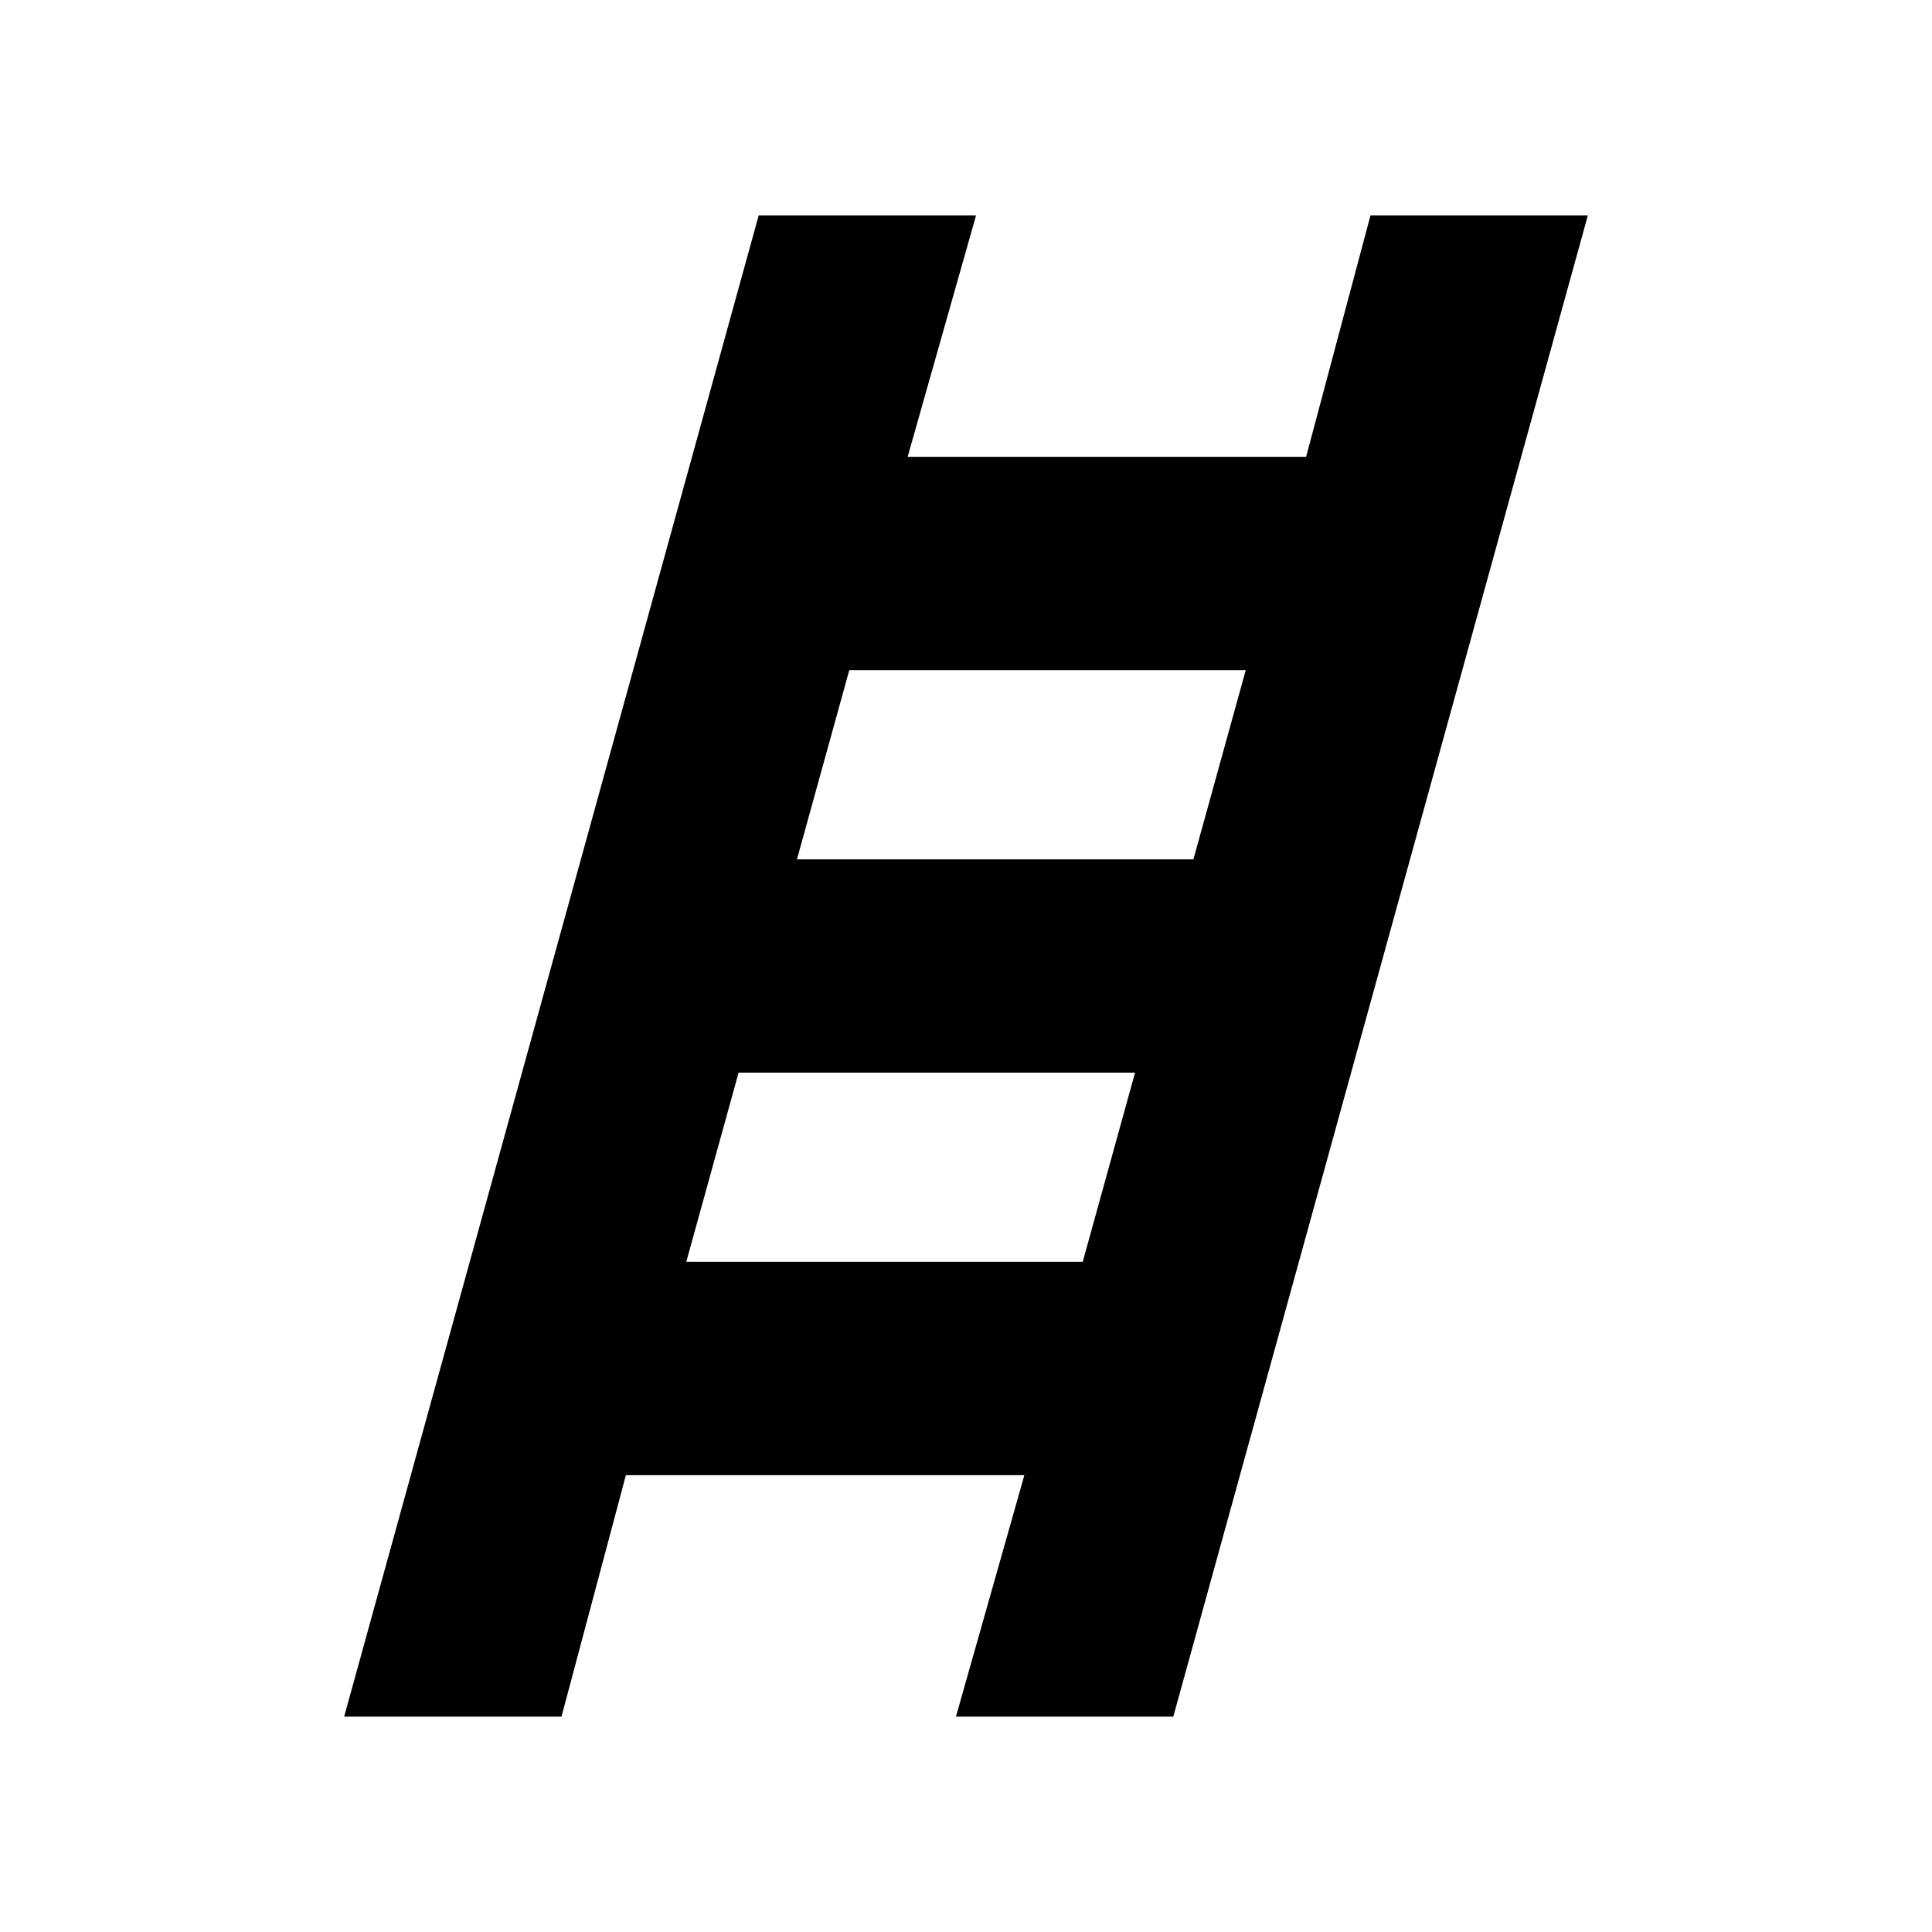 <svg xmlns="http://www.w3.org/2000/svg" height="24" viewBox="0 -960 960 960" width="24"><path d="m171-107 206-746h108l-34 120h198l32-120h108L583-107H475l34-120H311l-32 120H171Zm225-426h197l26-94H422l-26 94Zm-55 200h197l26-94H367l-26 94Z"/></svg>